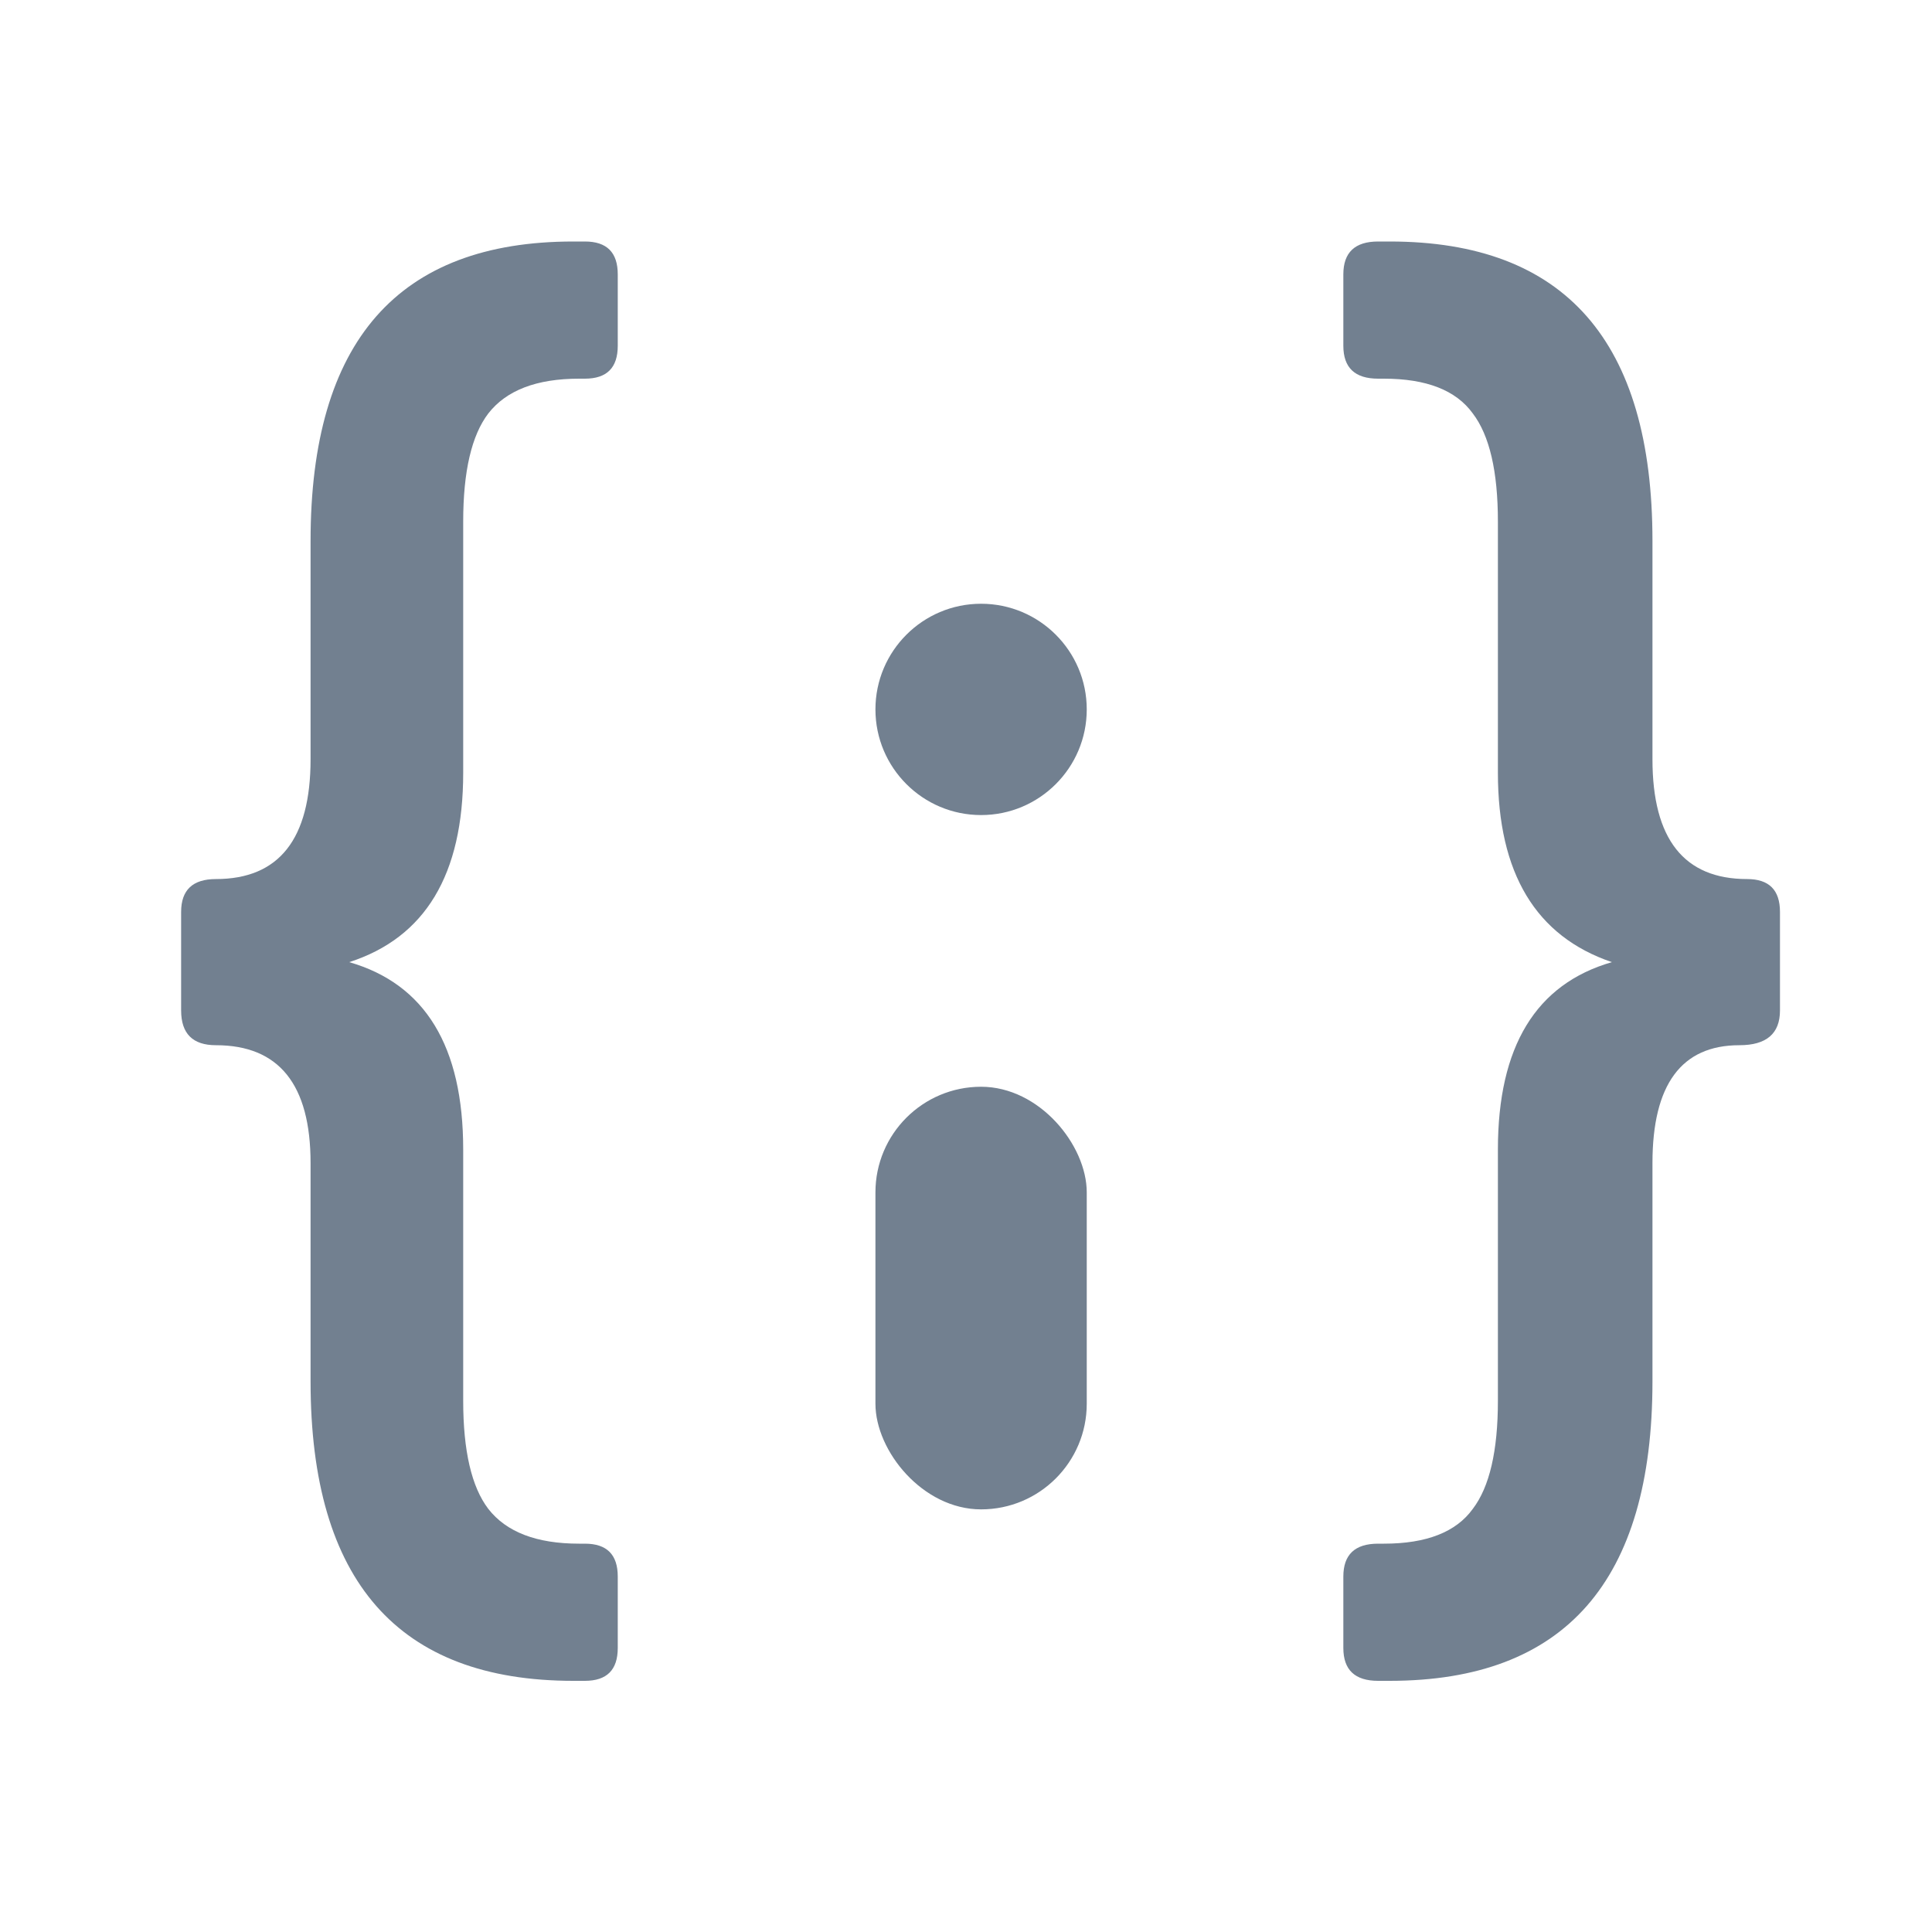 <svg width="32" height="32" viewBox="0 0 32 32" fill="none" xmlns="http://www.w3.org/2000/svg">
<path d="M9.496 4H9.688C10.051 4 10.232 4.181 10.232 4.544V5.728C10.232 6.091 10.051 6.272 9.688 6.272H9.592C8.888 6.272 8.387 6.464 8.088 6.848C7.811 7.211 7.672 7.808 7.672 8.64V12.8C7.672 14.485 7.043 15.531 5.784 15.936C7.043 16.299 7.672 17.333 7.672 19.04V23.2C7.672 24.032 7.811 24.629 8.088 24.992C8.387 25.376 8.888 25.568 9.592 25.568H9.688C10.051 25.568 10.232 25.749 10.232 26.112V27.296C10.232 27.659 10.051 27.84 9.688 27.84H9.496C6.595 27.84 5.144 26.187 5.144 22.88V19.264C5.144 17.963 4.621 17.312 3.576 17.312C3.192 17.312 3 17.12 3 16.736V15.104C3 14.741 3.192 14.56 3.576 14.56C4.621 14.56 5.144 13.899 5.144 12.576V8.96C5.144 5.653 6.595 4 9.496 4Z" fill="#728090"/>
<path d="M27.37 8.96V12.576C27.37 13.899 27.893 14.56 28.938 14.56C29.301 14.56 29.482 14.741 29.482 15.104V16.736C29.482 17.12 29.258 17.312 28.81 17.312C27.85 17.312 27.37 17.963 27.37 19.264V22.88C27.37 26.187 25.919 27.84 23.018 27.84H22.826C22.442 27.84 22.25 27.659 22.25 27.296V26.112C22.25 25.749 22.442 25.568 22.826 25.568H22.922C23.626 25.568 24.117 25.376 24.394 24.992C24.671 24.629 24.81 24.032 24.81 23.2V19.04C24.81 17.333 25.439 16.299 26.698 15.936C25.439 15.509 24.81 14.464 24.81 12.8V8.64C24.81 7.808 24.671 7.211 24.394 6.848C24.117 6.464 23.626 6.272 22.922 6.272H22.826C22.442 6.272 22.25 6.091 22.25 5.728V4.544C22.25 4.181 22.442 4 22.826 4H23.018C25.919 4 27.37 5.653 27.37 8.96Z" fill="#728090"/>
<path d="M16.25 13.5C17.216 13.5 18 12.716 18 11.75C18 10.784 17.216 10 16.25 10C15.284 10 14.5 10.784 14.5 11.75C14.5 12.716 15.284 13.5 16.25 13.5Z" fill="#728090"/>
<rect x="14.5" y="18" width="3.5" height="7" rx="1.75" fill="#728090"/>
</svg>
